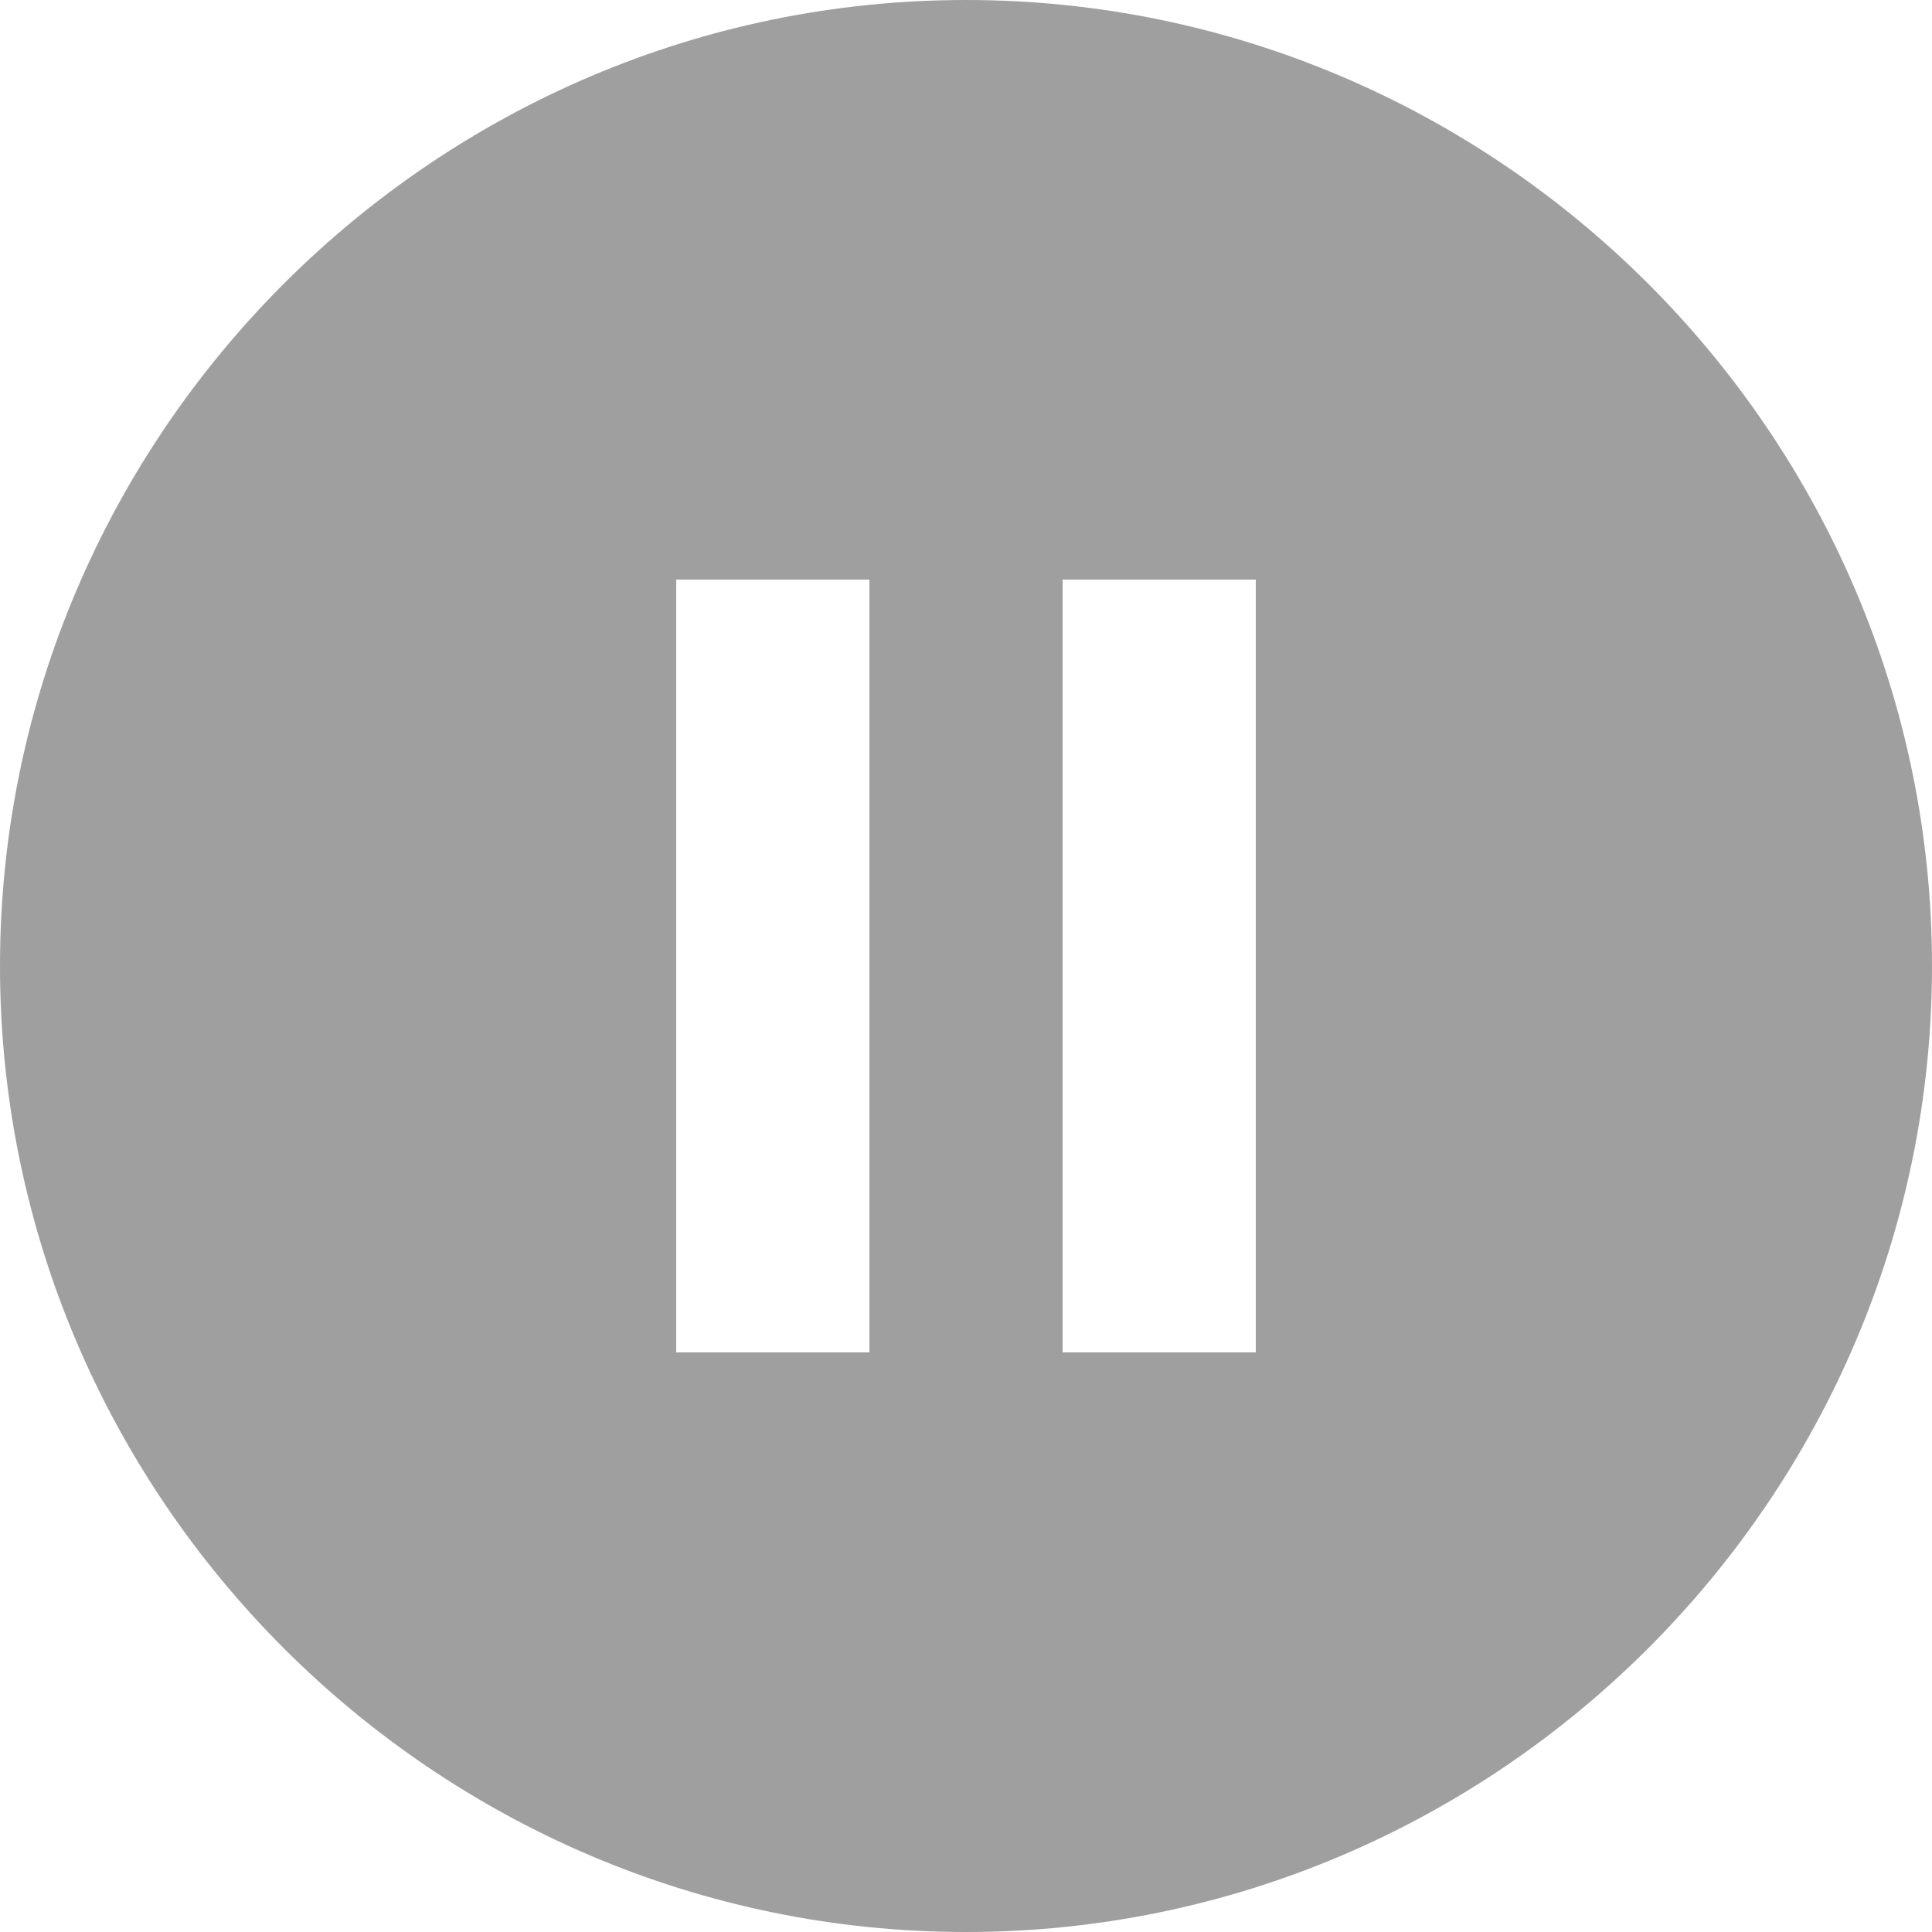 <?xml version="1.0" ?><svg height="20px" version="1.1" viewBox="0 0 20 20" width="20px" xmlns="http://www.w3.org/2000/svg" xmlns:sketch="http://www.bohemiancoding.com/sketch/ns" xmlns:xlink="http://www.w3.org/1999/xlink"><title/><desc/><defs/><g fill="none" fill-rule="evenodd" id="Page-1" stroke="none" stroke-width="1"><g fill="#9f9f9f" id="Icons-AV" transform="translate(0, -85)"><g id="pause-circle-fill" transform="translate(0, 85)"><path d="M10,0 C4.5,0 0,4.5 0,10 C0,15.5 4.5,20 10,20 C15.5,20 20,15.5 20,10 C20,4.5 15.5,0 10,0 L10,0 Z M9,14 L7,14 L7,6 L9,6 L9,14 L9,14 Z M13,14 L11,14 L11,6 L13,6 L13,14 L13,14 Z" id="Shape"/></g></g></g></svg>
